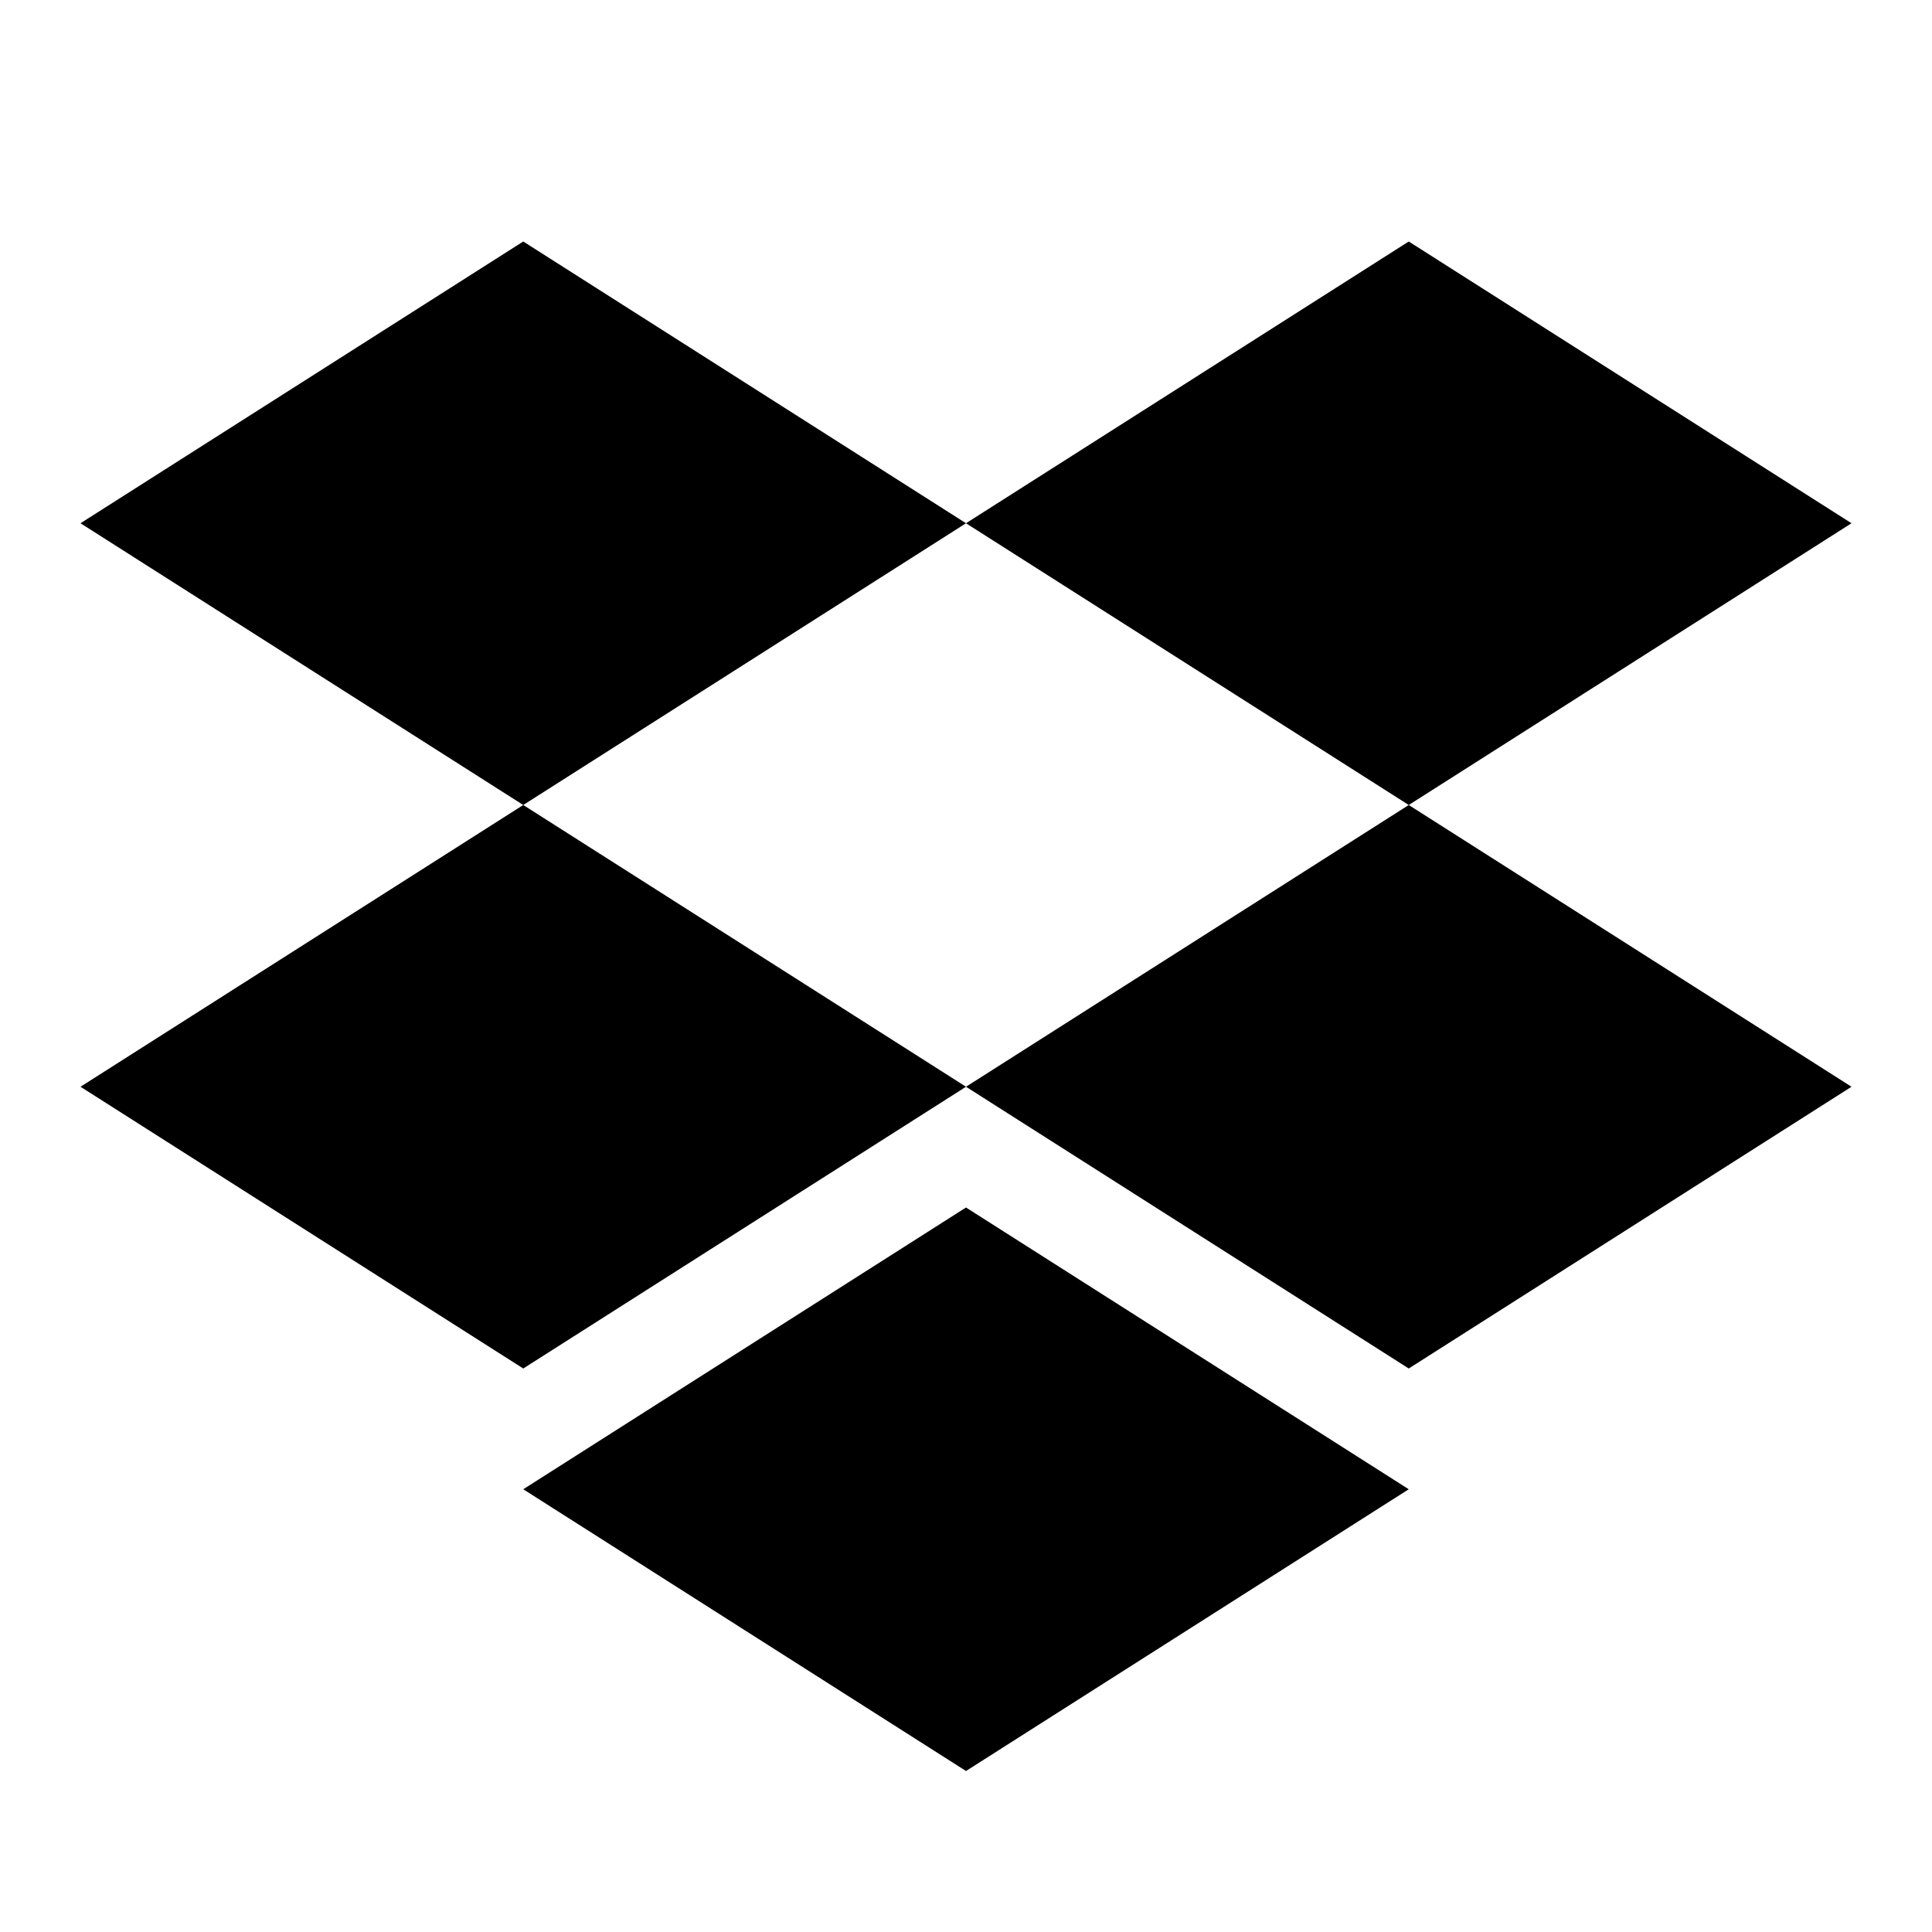 <svg width="24" height="24" fill="none" xmlns="http://www.w3.org/2000/svg"><path fill-rule="evenodd" clip-rule="evenodd" d="M6.5 3 12 6.5 6.5 10 1 6.5 6.5 3Zm11 0L23 6.5 17.5 10 12 6.5 17.5 3ZM1 13.5 6.5 10l5.5 3.5L6.5 17 1 13.5ZM17.5 10l5.5 3.5-5.5 3.5-5.5-3.5 5.5-3.5Zm-11 8.5L12 15l5.5 3.5L12 22l-5.5-3.5Z" fill="#000"/></svg>